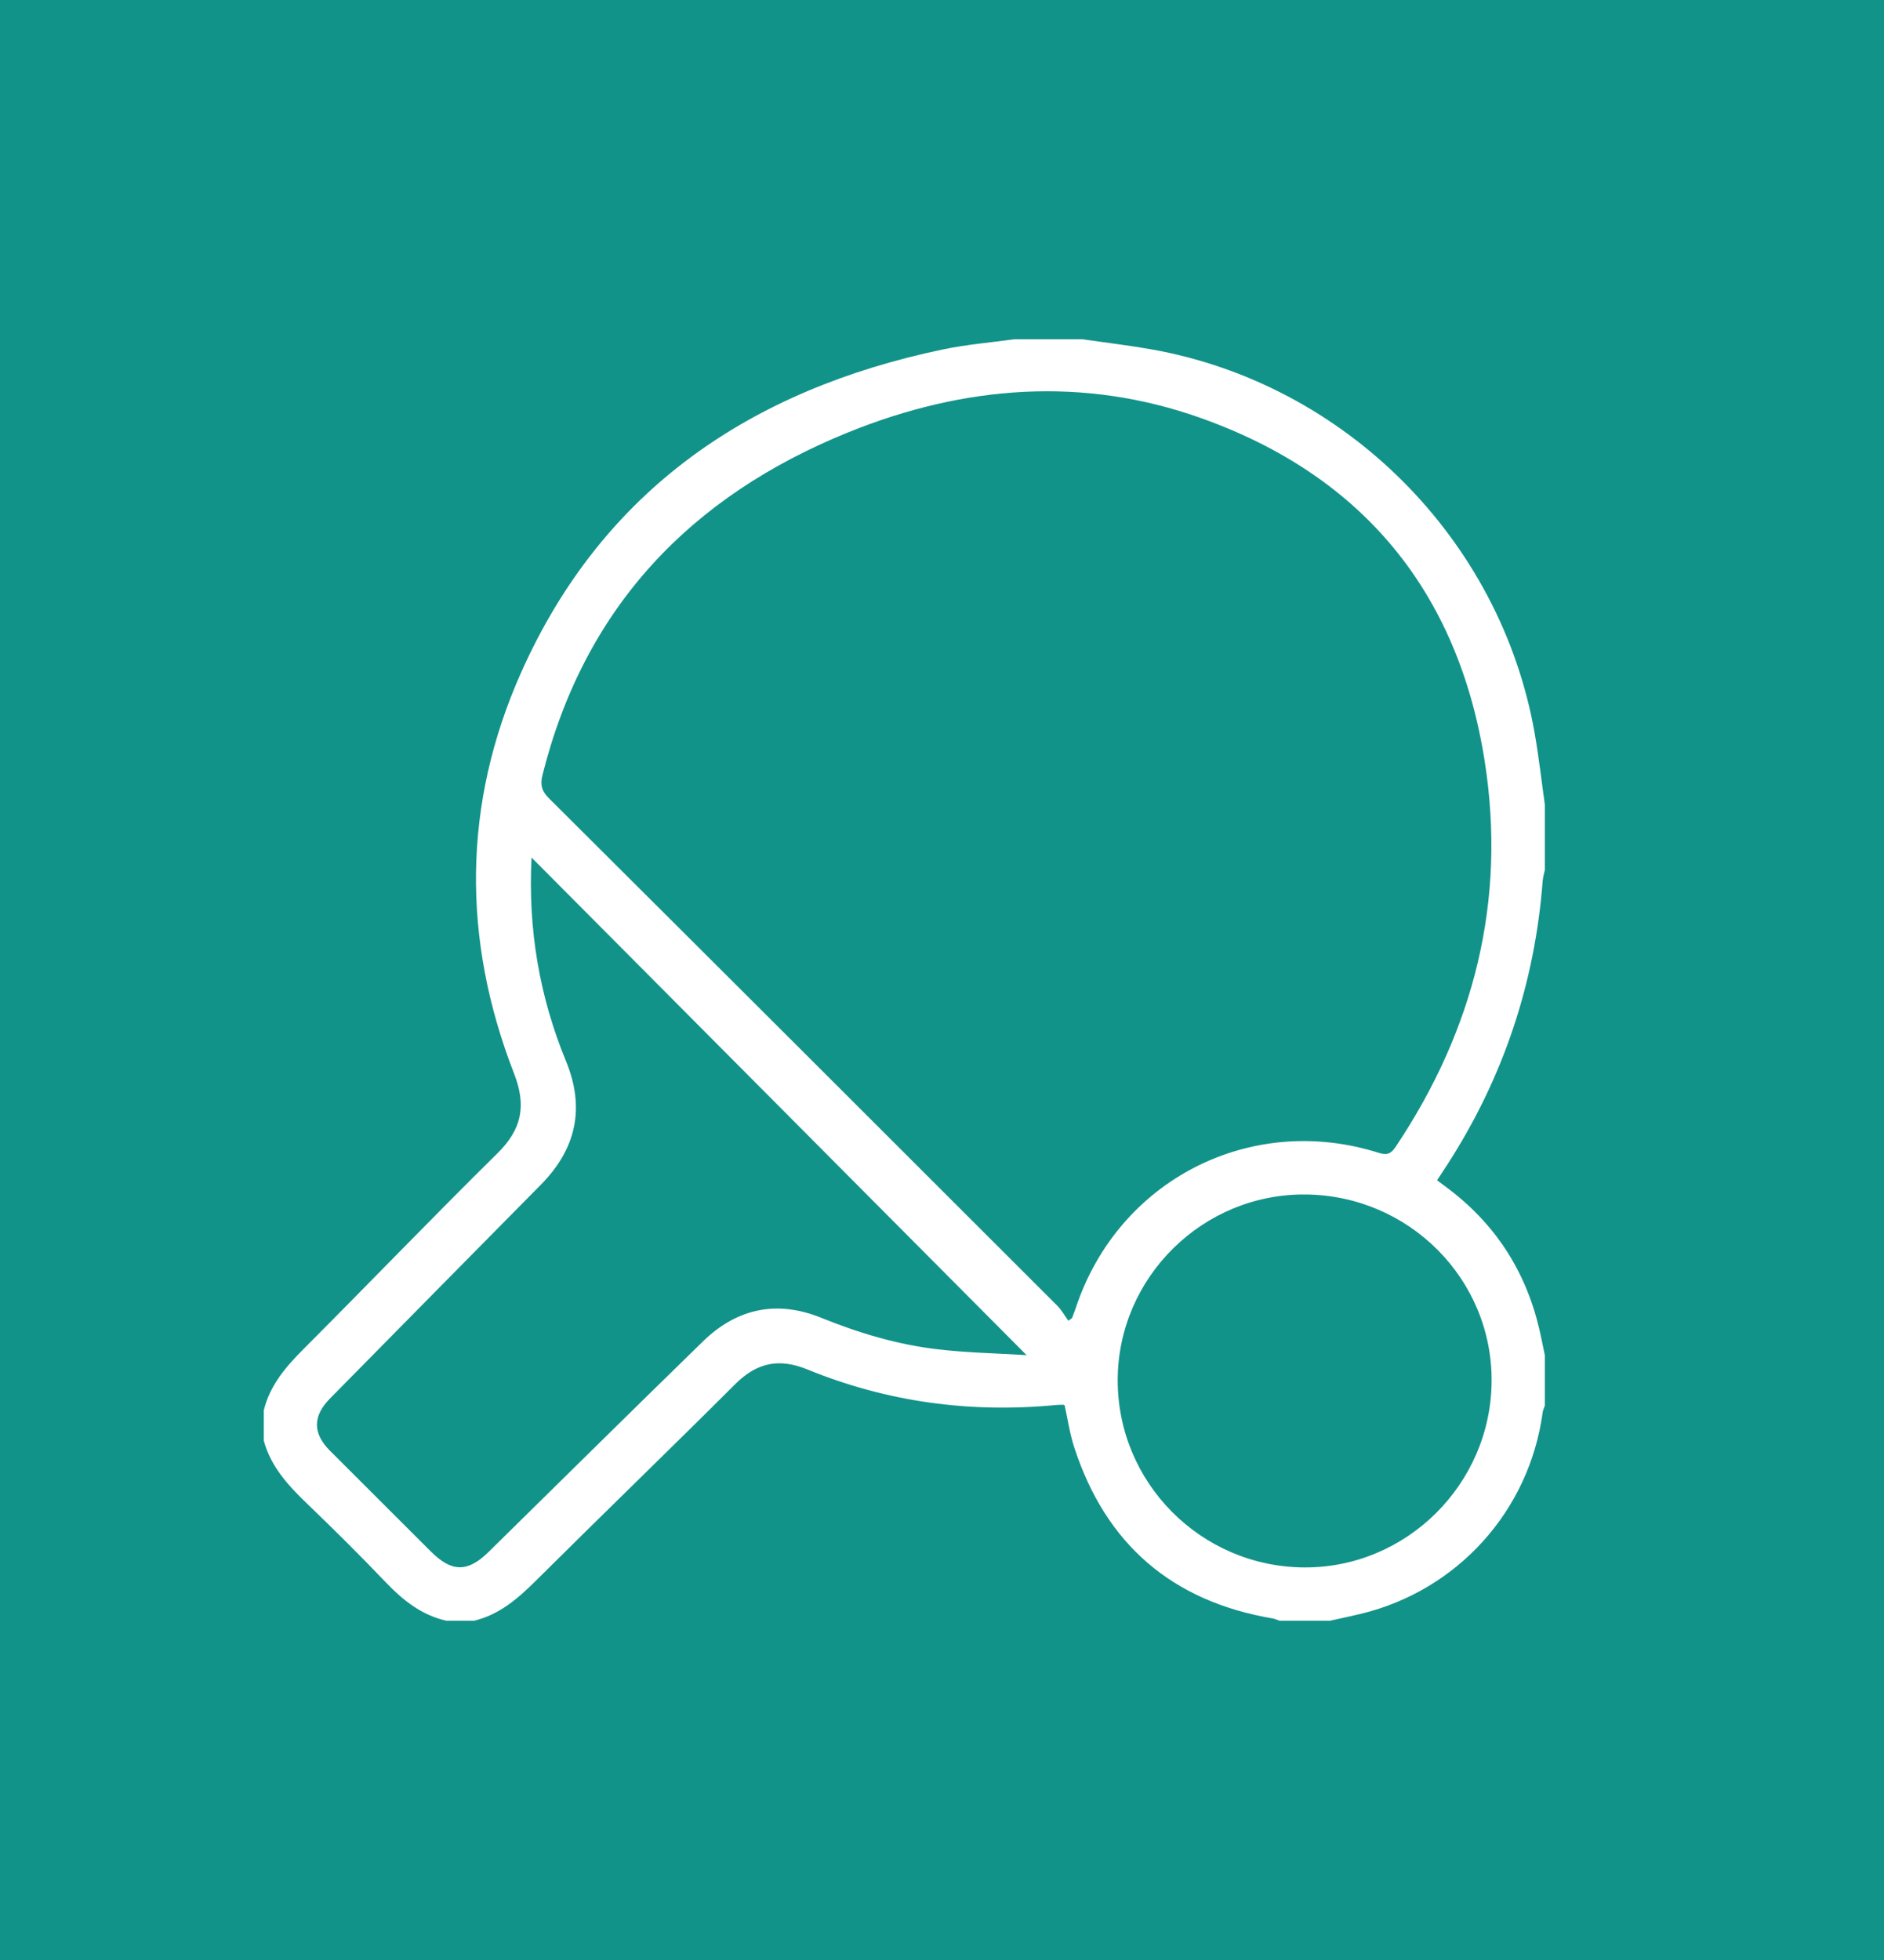 <?xml version="1.0" encoding="UTF-8"?>
<svg width="50px" height="52px" viewBox="0 0 50 52" version="1.1" xmlns="http://www.w3.org/2000/svg" xmlns:xlink="http://www.w3.org/1999/xlink">
    <rect x="0" y="0" width="50" height="52" fill="#333333" stroke="none"/>
    <!-- Generator: Sketch 52.2 (67145) - http://www.bohemiancoding.com/sketch -->
    <title>Group 7</title>
    <desc>Created with Sketch.</desc>
    <g id="Page-1" stroke="none" stroke-width="1" fill="none" fill-rule="evenodd">
        <g id="Lesson-2" transform="translate(-466, -5643)">
            <g id="Group-7" transform="translate(466, 5643)">
                <polygon id="Rectangle-12" fill-opacity="0.7" fill="#05BCB0" fill-rule="nonzero" points="0 0 50 0 50 52 0 52"></polygon>
                <path d="M34.642,31.69 C31.922,31.669 29.676,33.884 29.663,36.598 C29.651,39.332 31.865,41.565 34.607,41.585 C37.315,41.604 39.558,39.388 39.586,36.666 C39.614,33.942 37.397,31.711 34.642,31.69 M14.107,22.751 C14.01,24.656 14.316,26.439 15.021,28.153 C15.534,29.398 15.291,30.483 14.352,31.433 C12.485,33.322 10.62,35.213 8.756,37.105 C8.296,37.572 8.297,38.029 8.758,38.49 C9.649,39.382 10.543,40.273 11.436,41.164 C11.991,41.717 12.413,41.719 12.968,41.173 C14.862,39.311 16.751,37.444 18.653,35.591 C19.557,34.71 20.617,34.485 21.798,34.963 C22.797,35.368 23.824,35.675 24.893,35.799 C25.664,35.89 26.445,35.903 27.245,35.953 C22.842,31.529 18.494,27.159 14.107,22.751 M28.353,35.04 L28.45,34.97 C28.484,34.88 28.521,34.79 28.551,34.699 C29.675,31.307 33.193,29.504 36.598,30.588 C36.832,30.662 36.929,30.592 37.047,30.415 C39.125,27.303 39.984,23.89 39.402,20.19 C38.697,15.706 36.166,12.624 31.887,11.097 C28.743,9.974 25.581,10.228 22.517,11.468 C18.33,13.163 15.508,16.112 14.395,20.571 C14.332,20.825 14.378,20.991 14.569,21.18 C19.071,25.662 23.566,30.15 28.059,34.641 C28.175,34.756 28.256,34.906 28.353,35.04 M26.922,9 L28.715,9 C29.326,9.088 29.94,9.16 30.548,9.267 C35.7,10.177 39.824,14.302 40.729,19.454 C40.839,20.083 40.911,20.719 41,21.352 L41,23.078 C40.98,23.174 40.95,23.269 40.942,23.366 C40.734,26.094 39.891,28.608 38.406,30.906 C38.319,31.041 38.23,31.176 38.139,31.313 C38.239,31.388 38.309,31.441 38.379,31.493 C39.655,32.438 40.473,33.684 40.843,35.225 C40.901,35.469 40.948,35.716 41,35.961 L41,37.289 C40.98,37.35 40.949,37.41 40.941,37.473 C40.587,40.084 38.685,42.193 36.12,42.815 C35.844,42.882 35.566,42.939 35.289,43 L33.961,43 C33.9,42.979 33.841,42.95 33.779,42.939 C31.111,42.487 29.35,40.976 28.511,38.404 C28.392,38.041 28.338,37.656 28.255,37.285 C28.24,37.278 28.23,37.269 28.22,37.269 C28.155,37.27 28.089,37.27 28.024,37.276 C25.749,37.494 23.543,37.198 21.429,36.333 C20.671,36.023 20.084,36.152 19.511,36.723 C17.758,38.473 15.975,40.193 14.219,41.94 C13.741,42.414 13.25,42.84 12.578,43 L11.848,43 C11.184,42.85 10.688,42.451 10.228,41.969 C9.556,41.265 8.865,40.58 8.163,39.906 C7.657,39.42 7.189,38.918 7,38.219 L7,37.422 C7.162,36.75 7.588,36.259 8.064,35.782 C9.783,34.061 11.469,32.306 13.202,30.598 C13.849,29.961 13.975,29.336 13.644,28.485 C12.256,24.92 12.274,21.331 13.831,17.84 C15.996,12.985 19.926,10.338 25.024,9.271 C25.648,9.14 26.289,9.088 26.922,9" id="ping-pong" fill="#FFFFFF"></path>
            </g>
        </g>
    </g>
</svg>